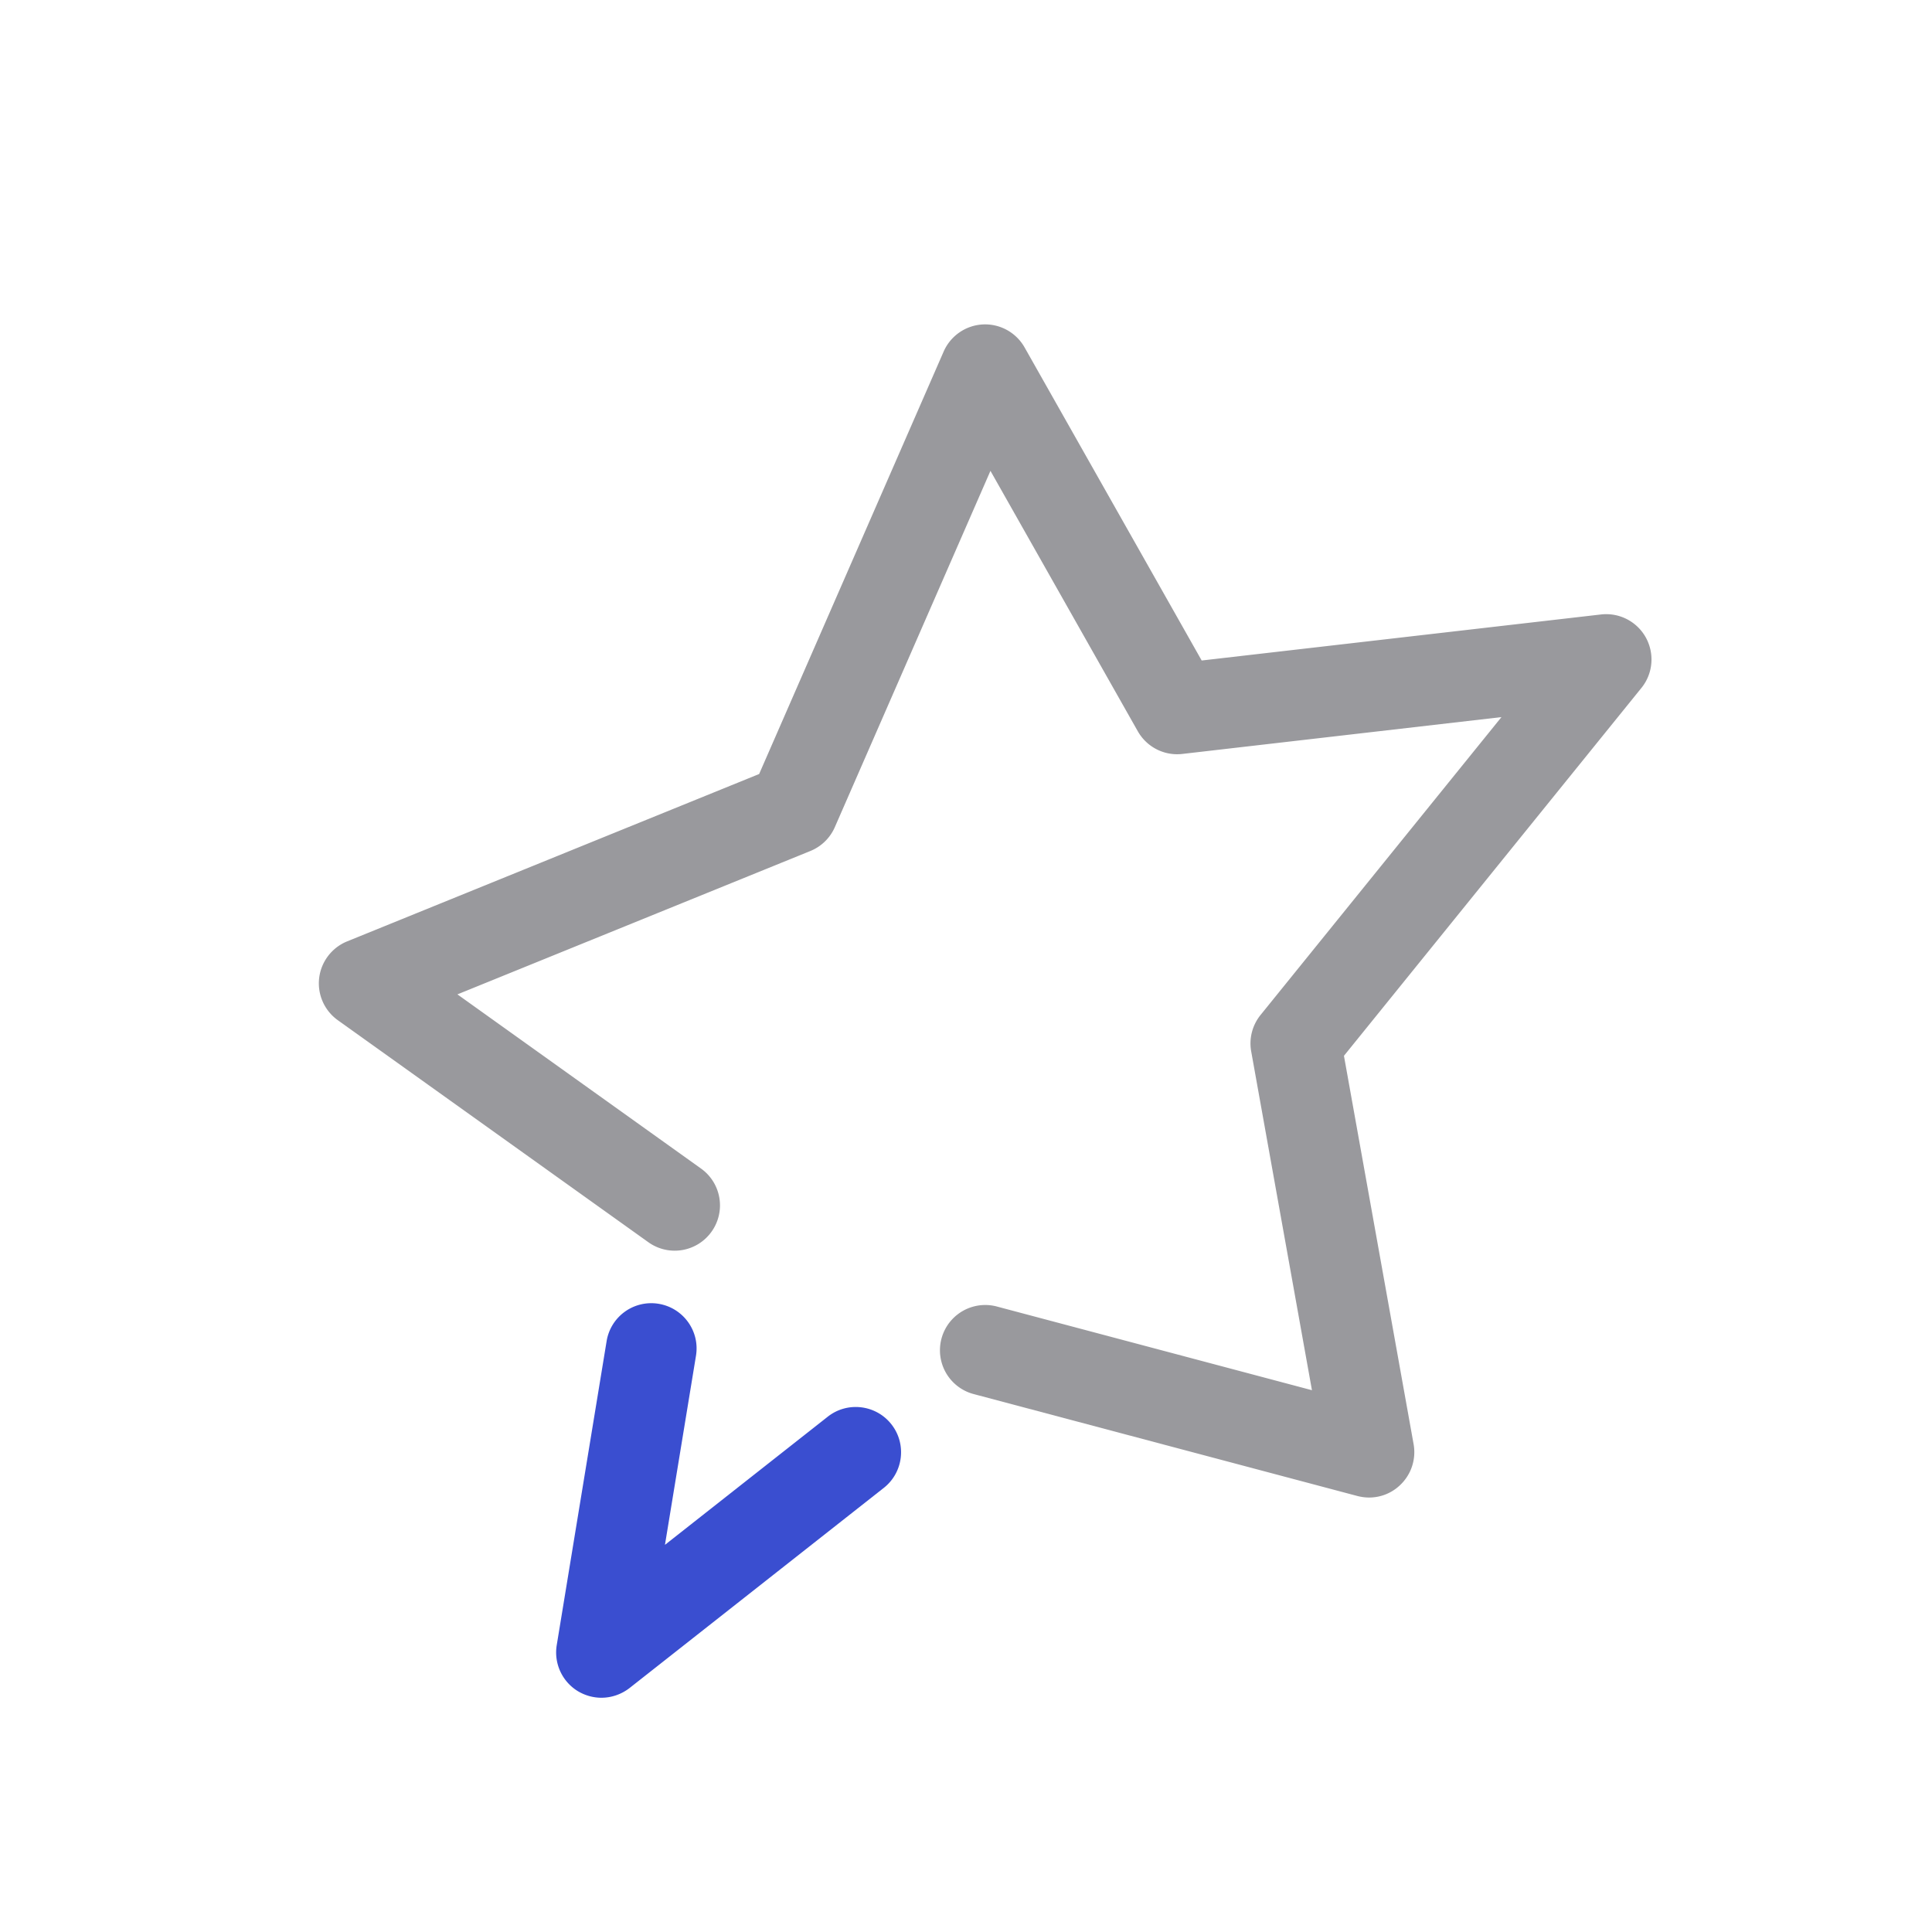 <?xml version="1.0" standalone="no"?><!DOCTYPE svg PUBLIC "-//W3C//DTD SVG 1.1//EN" "http://www.w3.org/Graphics/SVG/1.1/DTD/svg11.dtd"><svg t="1679495478122" class="icon" viewBox="0 0 1024 1024" version="1.1" xmlns="http://www.w3.org/2000/svg" p-id="4622" xmlns:xlink="http://www.w3.org/1999/xlink" width="200" height="200"><path d="M725.64 793.72c-2.04 0-4.12-0.28-6.16-0.8l-203.44-54.04a24 24 0 1 1 12.32-46.4l167 44.36-32.2-179.56c-1.24-6.84 0.6-13.92 4.96-19.32l127.68-157.88-169.12 19.52c-9.6 1.12-18.88-3.64-23.64-12.04l-78.08-138-82.48 188.84a24.012 24.012 0 0 1-12.96 12.64l-187.08 76 129.12 92.32a23.976 23.976 0 0 1 5.56 33.48 23.976 23.976 0 0 1-33.48 5.56l-164.6-117.68a24.024 24.024 0 0 1-9.88-22.32 24.072 24.072 0 0 1 14.8-19.44l218.4-88.72 97.8-223.92a24.048 24.048 0 0 1 20.76-14.36 24.048 24.048 0 0 1 22.12 12.16l93.88 165.96 211.64-24.4c9.68-1.12 19.08 3.72 23.8 12.28 4.68 8.56 3.76 19.08-2.36 26.64l-157.68 195 36.92 205.84c1.44 8.08-1.32 16.32-7.36 21.88a23.656 23.656 0 0 1-16.24 6.4z" fill="#99999D" p-id="4623"></path><path d="M318.76 899.84c-4.2 0-8.4-1.12-12.2-3.32a24.032 24.032 0 0 1-11.48-24.56l26.44-161.12a23.968 23.968 0 0 1 27.56-19.8c13.08 2.16 21.96 14.48 19.8 27.56l-16.44 100.2 86.28-67.92c10.4-8.2 25.52-6.4 33.72 4s6.4 25.52-4 33.72l-134.8 106.12c-4.36 3.36-9.6 5.12-14.88 5.12z" fill="#3A4ED0" p-id="4624"></path></svg>